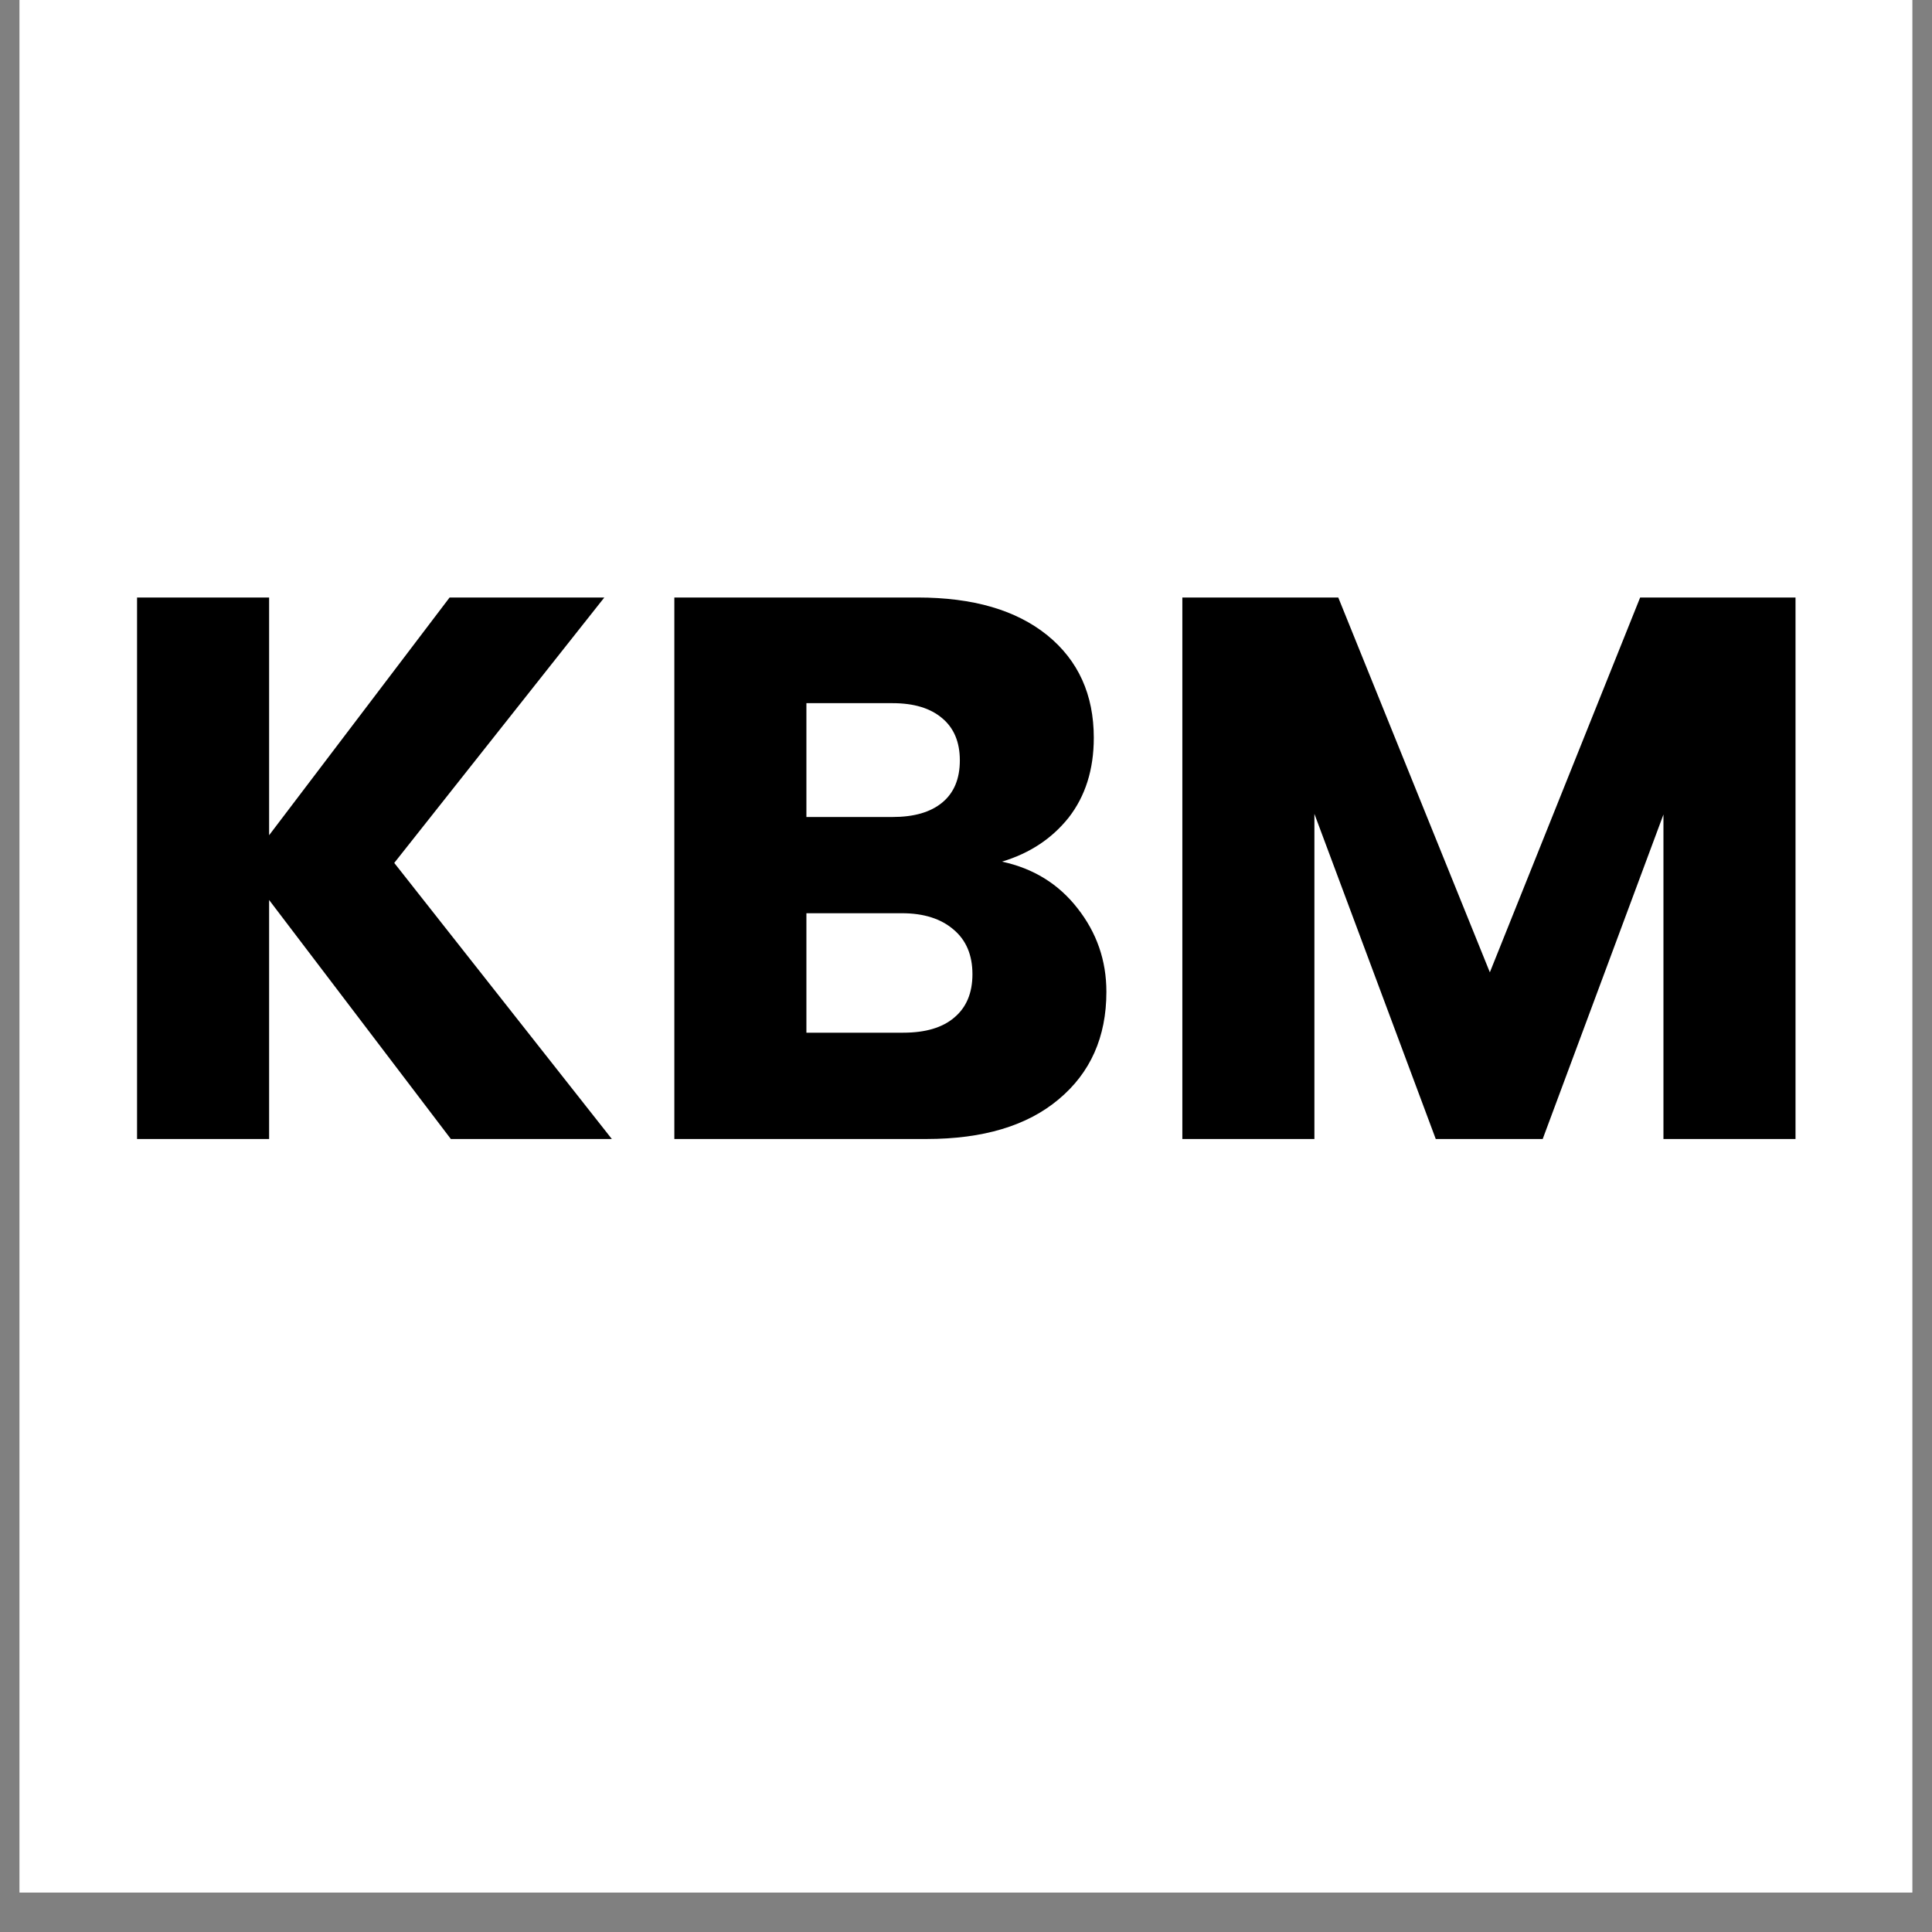 <svg xmlns="http://www.w3.org/2000/svg" xmlns:xlink="http://www.w3.org/1999/xlink" width="64" zoomAndPan="magnify" viewBox="0 0 48 48" height="64" preserveAspectRatio="xMidYMid meet" version="1.0"><rect x="0" y="0" width="48" height="48" fill="#808080" stroke="none"/><defs><g/><clipPath id="40d5d30ec3"><path d="M 0.488 0 L 47.508 0 L 47.508 47.02 L 0.488 47.02 Z M 0.488 0 " clip-rule="nonzero"/></clipPath></defs><g clip-path="url(#40d5d30ec3)"><path fill="#ffffff" d="M 0.488 0 L 47.512 0 L 47.512 47.02 L 0.488 47.02 Z M 0.488 0 " fill-opacity="1" fill-rule="nonzero"/><path fill="#ffffff" d="M 0.488 0 L 47.512 0 L 47.512 47.02 L 0.488 47.02 Z M 0.488 0 " fill-opacity="1" fill-rule="nonzero"/></g><g fill="#000000" fill-opacity="1"><g transform="translate(2.217, 28.298)"><g><path d="M 8.984 0 L 4.469 -5.938 L 4.469 0 L 1.188 0 L 1.188 -13.453 L 4.469 -13.453 L 4.469 -7.547 L 8.953 -13.453 L 12.797 -13.453 L 7.578 -6.859 L 12.984 0 Z M 8.984 0 "/></g></g></g><g fill="#000000" fill-opacity="1"><g transform="translate(15.566, 28.298)"><g><path d="M 9.328 -6.891 C 10.109 -6.723 10.734 -6.336 11.203 -5.734 C 11.68 -5.129 11.922 -4.438 11.922 -3.656 C 11.922 -2.531 11.523 -1.641 10.734 -0.984 C 9.953 -0.328 8.859 0 7.453 0 L 1.188 0 L 1.188 -13.453 L 7.234 -13.453 C 8.609 -13.453 9.68 -13.141 10.453 -12.516 C 11.223 -11.891 11.609 -11.039 11.609 -9.969 C 11.609 -9.176 11.398 -8.516 10.984 -7.984 C 10.566 -7.461 10.016 -7.098 9.328 -6.891 Z M 4.469 -8 L 6.609 -8 C 7.141 -8 7.551 -8.117 7.844 -8.359 C 8.133 -8.598 8.281 -8.945 8.281 -9.406 C 8.281 -9.863 8.133 -10.211 7.844 -10.453 C 7.551 -10.703 7.141 -10.828 6.609 -10.828 L 4.469 -10.828 Z M 6.875 -2.641 C 7.426 -2.641 7.848 -2.766 8.141 -3.016 C 8.441 -3.266 8.594 -3.625 8.594 -4.094 C 8.594 -4.57 8.438 -4.941 8.125 -5.203 C 7.812 -5.473 7.383 -5.609 6.844 -5.609 L 4.469 -5.609 L 4.469 -2.641 Z M 6.875 -2.641 "/></g></g></g><g fill="#000000" fill-opacity="1"><g transform="translate(28.187, 28.298)"><g><path d="M 16.422 -13.453 L 16.422 0 L 13.141 0 L 13.141 -8.062 L 10.141 0 L 7.484 0 L 4.469 -8.078 L 4.469 0 L 1.188 0 L 1.188 -13.453 L 5.062 -13.453 L 8.828 -4.141 L 12.562 -13.453 Z M 16.422 -13.453 "/></g></g></g></svg>